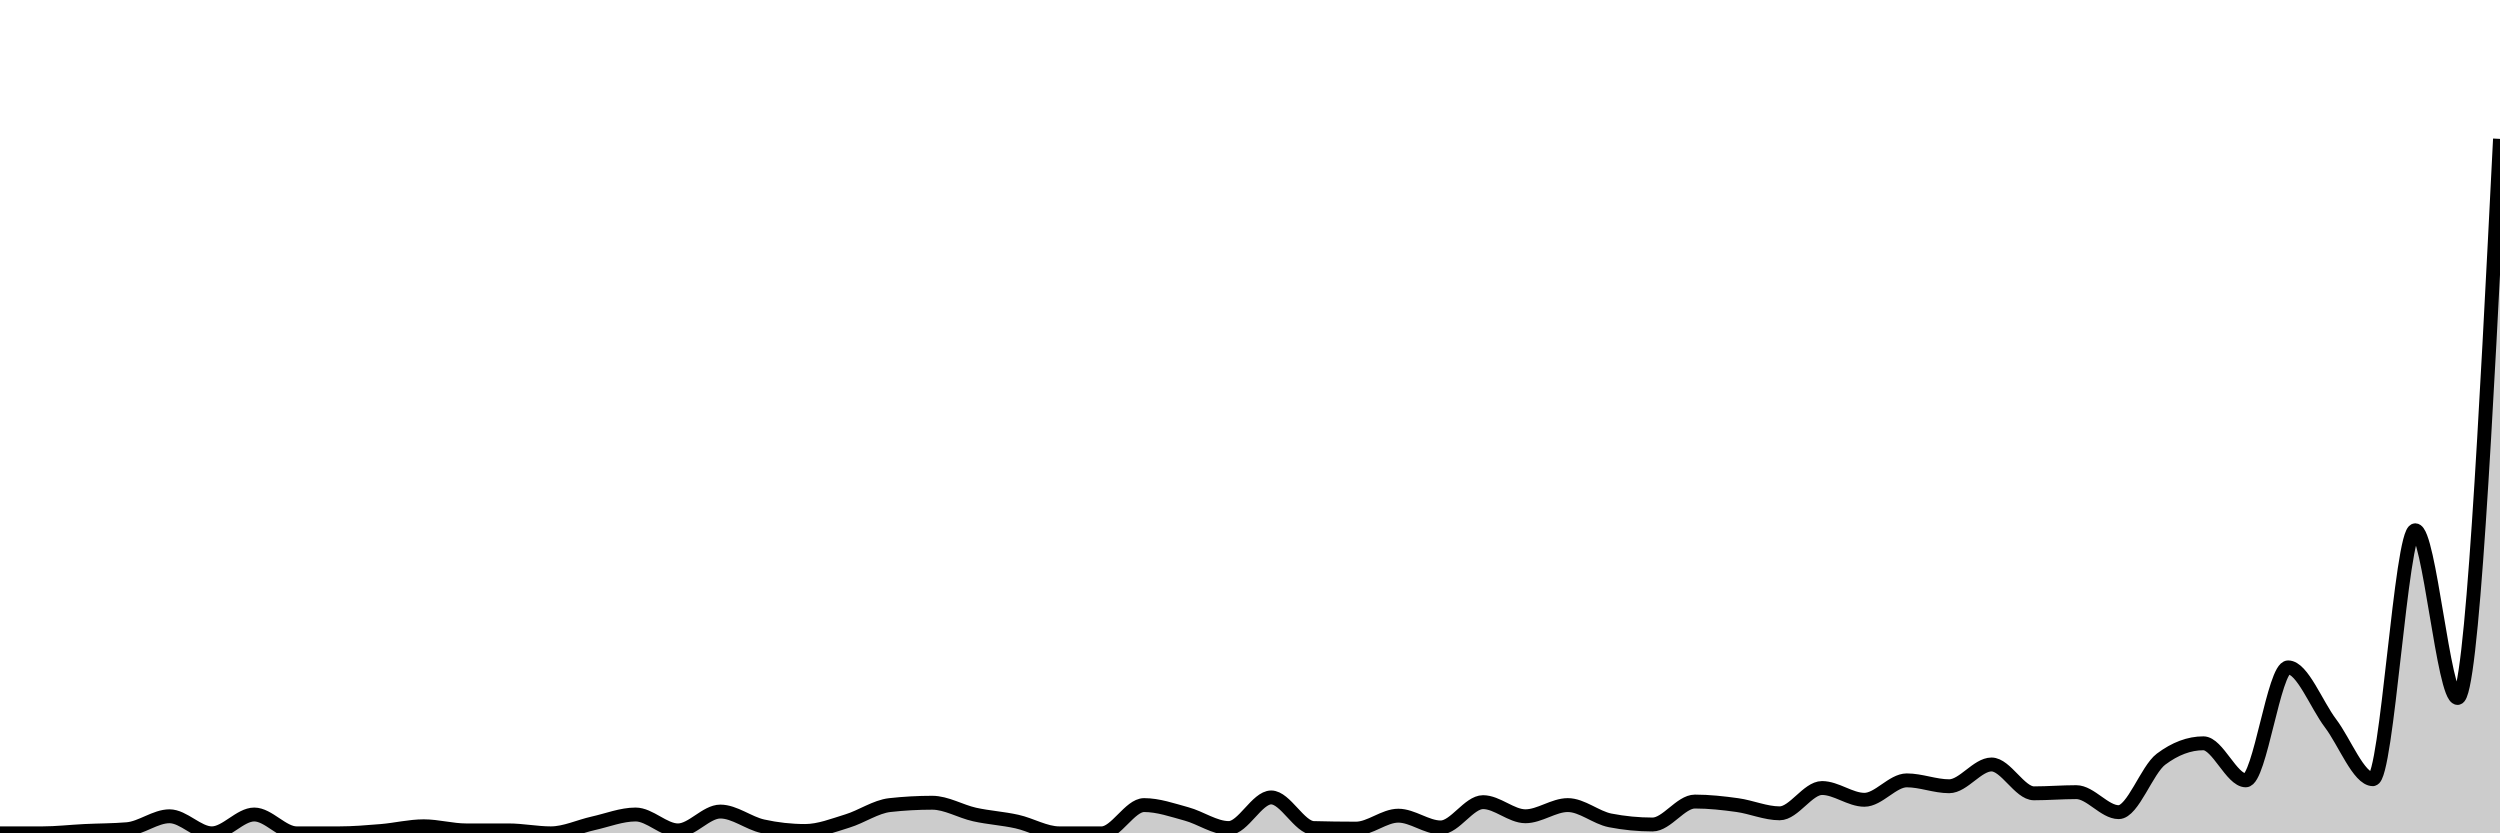 <svg xmlns="http://www.w3.org/2000/svg" viewBox="0 0 180 60"><g transform="translate(0,10)"><path class="area" fill="rgba(0, 0, 0, 0.2)" d="M0,50C1.017,50,2.034,50,3.051,50C4.068,50,5.085,49.88,6.102,49.831C7.119,49.781,8.136,49.788,9.153,49.703C10.169,49.619,11.186,48.771,12.203,48.771C13.22,48.771,14.237,50,15.254,50C16.271,50,17.288,48.644,18.305,48.644C19.322,48.644,20.339,50,21.356,50C22.373,50,23.39,50,24.407,50C25.424,50,26.441,49.915,27.458,49.831C28.475,49.746,29.492,49.492,30.508,49.492C31.525,49.492,32.542,49.788,33.559,49.788C34.576,49.788,35.593,49.788,36.61,49.788C37.627,49.788,38.644,50,39.661,50C40.678,50,41.695,49.506,42.712,49.28C43.729,49.054,44.746,48.644,45.763,48.644C46.78,48.644,47.797,49.788,48.814,49.788C49.831,49.788,50.847,48.432,51.864,48.432C52.881,48.432,53.898,49.266,54.915,49.492C55.932,49.718,56.949,49.831,57.966,49.831C58.983,49.831,60,49.421,61.017,49.11C62.034,48.799,63.051,48.079,64.068,47.966C65.085,47.853,66.102,47.797,67.119,47.797C68.136,47.797,69.153,48.418,70.169,48.644C71.186,48.87,72.203,48.927,73.22,49.153C74.237,49.379,75.254,50,76.271,50C77.288,50,78.305,50,79.322,50C80.339,50,81.356,47.966,82.373,47.966C83.39,47.966,84.407,48.326,85.424,48.602C86.441,48.877,87.458,49.619,88.475,49.619C89.492,49.619,90.508,47.415,91.525,47.415C92.542,47.415,93.559,49.59,94.576,49.619C95.593,49.647,96.61,49.661,97.627,49.661C98.644,49.661,99.661,48.729,100.678,48.729C101.695,48.729,102.712,49.576,103.729,49.576C104.746,49.576,105.763,47.754,106.78,47.754C107.797,47.754,108.814,48.771,109.831,48.771C110.847,48.771,111.864,47.966,112.881,47.966C113.898,47.966,114.915,48.87,115.932,49.068C116.949,49.266,117.966,49.364,118.983,49.364C120,49.364,121.017,47.712,122.034,47.712C123.051,47.712,124.068,47.825,125.085,47.966C126.102,48.107,127.119,48.559,128.136,48.559C129.153,48.559,130.169,46.737,131.186,46.737C132.203,46.737,133.22,47.585,134.237,47.585C135.254,47.585,136.271,46.186,137.288,46.186C138.305,46.186,139.322,46.61,140.339,46.61C141.356,46.61,142.373,45.042,143.39,45.042C144.407,45.042,145.424,47.119,146.441,47.119C147.458,47.119,148.475,47.034,149.492,47.034C150.508,47.034,151.525,48.475,152.542,48.475C153.559,48.475,154.576,45.424,155.593,44.661C156.61,43.898,157.627,43.517,158.644,43.517C159.661,43.517,160.678,46.186,161.695,46.186C162.712,46.186,163.729,38.051,164.746,38.051C165.763,38.051,166.78,40.734,167.797,42.076C168.814,43.418,169.831,46.102,170.847,46.102C171.864,46.102,172.881,28.178,173.898,28.178C174.915,28.178,175.932,40.254,176.949,40.254C177.966,40.254,178.983,20.127,180,0L180,50C178.983,50,177.966,50,176.949,50C175.932,50,174.915,50,173.898,50C172.881,50,171.864,50,170.847,50C169.831,50,168.814,50,167.797,50C166.78,50,165.763,50,164.746,50C163.729,50,162.712,50,161.695,50C160.678,50,159.661,50,158.644,50C157.627,50,156.61,50,155.593,50C154.576,50,153.559,50,152.542,50C151.525,50,150.508,50,149.492,50C148.475,50,147.458,50,146.441,50C145.424,50,144.407,50,143.39,50C142.373,50,141.356,50,140.339,50C139.322,50,138.305,50,137.288,50C136.271,50,135.254,50,134.237,50C133.22,50,132.203,50,131.186,50C130.169,50,129.153,50,128.136,50C127.119,50,126.102,50,125.085,50C124.068,50,123.051,50,122.034,50C121.017,50,120,50,118.983,50C117.966,50,116.949,50,115.932,50C114.915,50,113.898,50,112.881,50C111.864,50,110.847,50,109.831,50C108.814,50,107.797,50,106.78,50C105.763,50,104.746,50,103.729,50C102.712,50,101.695,50,100.678,50C99.661,50,98.644,50,97.627,50C96.61,50,95.593,50,94.576,50C93.559,50,92.542,50,91.525,50C90.508,50,89.492,50,88.475,50C87.458,50,86.441,50,85.424,50C84.407,50,83.39,50,82.373,50C81.356,50,80.339,50,79.322,50C78.305,50,77.288,50,76.271,50C75.254,50,74.237,50,73.22,50C72.203,50,71.186,50,70.169,50C69.153,50,68.136,50,67.119,50C66.102,50,65.085,50,64.068,50C63.051,50,62.034,50,61.017,50C60,50,58.983,50,57.966,50C56.949,50,55.932,50,54.915,50C53.898,50,52.881,50,51.864,50C50.847,50,49.831,50,48.814,50C47.797,50,46.78,50,45.763,50C44.746,50,43.729,50,42.712,50C41.695,50,40.678,50,39.661,50C38.644,50,37.627,50,36.61,50C35.593,50,34.576,50,33.559,50C32.542,50,31.525,50,30.508,50C29.492,50,28.475,50,27.458,50C26.441,50,25.424,50,24.407,50C23.39,50,22.373,50,21.356,50C20.339,50,19.322,50,18.305,50C17.288,50,16.271,50,15.254,50C14.237,50,13.22,50,12.203,50C11.186,50,10.169,50,9.153,50C8.136,50,7.119,50,6.102,50C5.085,50,4.068,50,3.051,50C2.034,50,1.017,50,0,50Z"></path><path class="line" stroke="black" fill="none" d="M0,50C1.017,50,2.034,50,3.051,50C4.068,50,5.085,49.88,6.102,49.831C7.119,49.781,8.136,49.788,9.153,49.703C10.169,49.619,11.186,48.771,12.203,48.771C13.22,48.771,14.237,50,15.254,50C16.271,50,17.288,48.644,18.305,48.644C19.322,48.644,20.339,50,21.356,50C22.373,50,23.39,50,24.407,50C25.424,50,26.441,49.915,27.458,49.831C28.475,49.746,29.492,49.492,30.508,49.492C31.525,49.492,32.542,49.788,33.559,49.788C34.576,49.788,35.593,49.788,36.61,49.788C37.627,49.788,38.644,50,39.661,50C40.678,50,41.695,49.506,42.712,49.28C43.729,49.054,44.746,48.644,45.763,48.644C46.78,48.644,47.797,49.788,48.814,49.788C49.831,49.788,50.847,48.432,51.864,48.432C52.881,48.432,53.898,49.266,54.915,49.492C55.932,49.718,56.949,49.831,57.966,49.831C58.983,49.831,60,49.421,61.017,49.11C62.034,48.799,63.051,48.079,64.068,47.966C65.085,47.853,66.102,47.797,67.119,47.797C68.136,47.797,69.153,48.418,70.169,48.644C71.186,48.87,72.203,48.927,73.22,49.153C74.237,49.379,75.254,50,76.271,50C77.288,50,78.305,50,79.322,50C80.339,50,81.356,47.966,82.373,47.966C83.39,47.966,84.407,48.326,85.424,48.602C86.441,48.877,87.458,49.619,88.475,49.619C89.492,49.619,90.508,47.415,91.525,47.415C92.542,47.415,93.559,49.59,94.576,49.619C95.593,49.647,96.61,49.661,97.627,49.661C98.644,49.661,99.661,48.729,100.678,48.729C101.695,48.729,102.712,49.576,103.729,49.576C104.746,49.576,105.763,47.754,106.78,47.754C107.797,47.754,108.814,48.771,109.831,48.771C110.847,48.771,111.864,47.966,112.881,47.966C113.898,47.966,114.915,48.87,115.932,49.068C116.949,49.266,117.966,49.364,118.983,49.364C120,49.364,121.017,47.712,122.034,47.712C123.051,47.712,124.068,47.825,125.085,47.966C126.102,48.107,127.119,48.559,128.136,48.559C129.153,48.559,130.169,46.737,131.186,46.737C132.203,46.737,133.22,47.585,134.237,47.585C135.254,47.585,136.271,46.186,137.288,46.186C138.305,46.186,139.322,46.61,140.339,46.61C141.356,46.61,142.373,45.042,143.39,45.042C144.407,45.042,145.424,47.119,146.441,47.119C147.458,47.119,148.475,47.034,149.492,47.034C150.508,47.034,151.525,48.475,152.542,48.475C153.559,48.475,154.576,45.424,155.593,44.661C156.61,43.898,157.627,43.517,158.644,43.517C159.661,43.517,160.678,46.186,161.695,46.186C162.712,46.186,163.729,38.051,164.746,38.051C165.763,38.051,166.78,40.734,167.797,42.076C168.814,43.418,169.831,46.102,170.847,46.102C171.864,46.102,172.881,28.178,173.898,28.178C174.915,28.178,175.932,40.254,176.949,40.254C177.966,40.254,178.983,20.127,180,0"></path></g></svg>